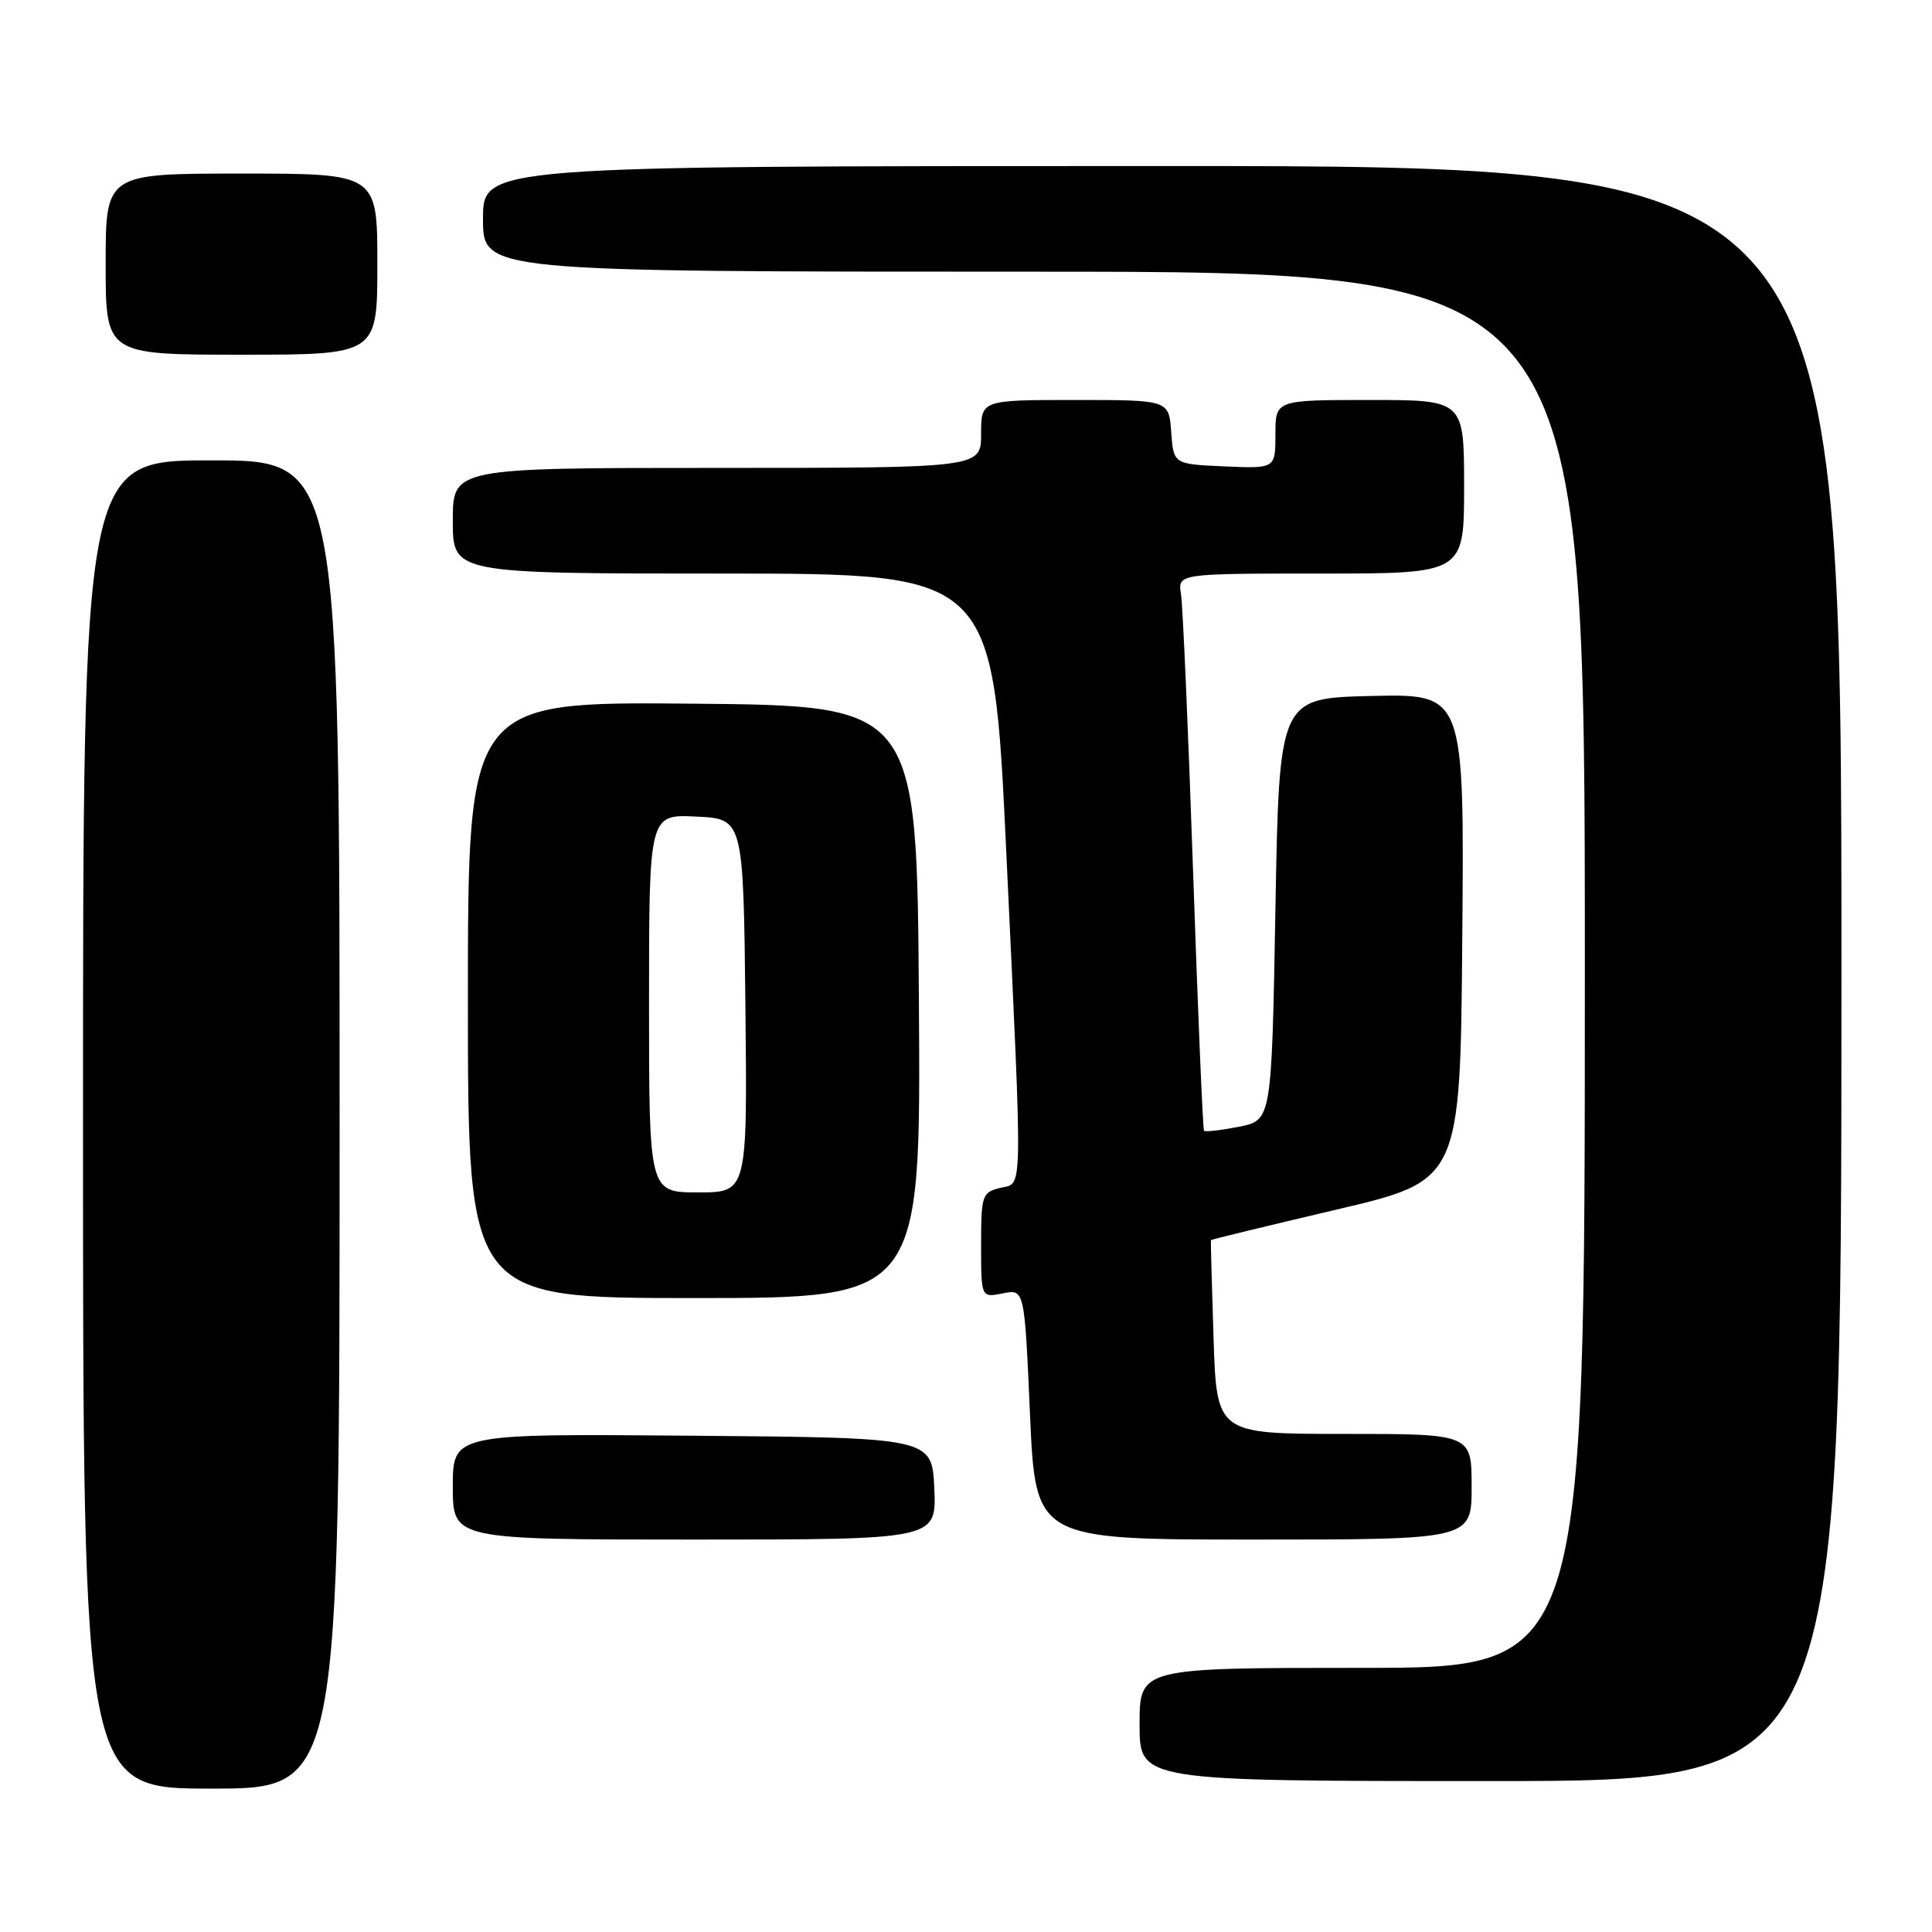 <?xml version="1.0" encoding="UTF-8" standalone="no"?>
<!DOCTYPE svg PUBLIC "-//W3C//DTD SVG 1.1//EN" "http://www.w3.org/Graphics/SVG/1.1/DTD/svg11.dtd" >
<svg xmlns="http://www.w3.org/2000/svg" xmlns:xlink="http://www.w3.org/1999/xlink" version="1.1" viewBox="0 0 256 256">
 <g >
 <path fill="currentColor"
d=" M 45.00 149.00 C 45.00 61.00 45.00 61.00 28.00 61.00 C 11.00 61.00 11.00 61.00 11.00 149.00 C 11.00 237.00 11.00 237.00 28.00 237.00 C 45.00 237.00 45.00 237.00 45.00 149.00 Z  M 244.00 129.00 C 244.00 22.00 244.00 22.00 154.00 22.00 C 64.00 22.00 64.00 22.00 64.00 29.00 C 64.00 36.00 64.00 36.00 137.00 36.00 C 210.00 36.00 210.00 36.00 210.00 128.50 C 210.00 221.00 210.00 221.00 180.50 221.00 C 151.00 221.00 151.00 221.00 151.00 228.50 C 151.00 236.00 151.00 236.00 197.50 236.00 C 244.00 236.00 244.00 236.00 244.00 129.00 Z  M 123.80 197.25 C 123.50 190.50 123.50 190.50 91.75 190.24 C 60.00 189.97 60.00 189.97 60.00 196.99 C 60.00 204.00 60.00 204.00 92.05 204.00 C 124.09 204.00 124.09 204.00 123.80 197.25 Z  M 195.00 197.00 C 195.00 190.00 195.00 190.00 178.10 190.00 C 161.21 190.00 161.21 190.00 160.80 177.25 C 160.57 170.24 160.42 164.43 160.45 164.33 C 160.48 164.24 167.93 162.43 177.00 160.30 C 193.50 156.43 193.50 156.43 193.76 124.19 C 194.03 91.94 194.03 91.94 181.76 92.22 C 169.50 92.50 169.50 92.50 169.00 120.47 C 168.50 148.44 168.50 148.44 164.16 149.30 C 161.77 149.77 159.69 150.01 159.54 149.83 C 159.38 149.65 158.73 134.20 158.09 115.50 C 157.45 96.80 156.73 80.26 156.49 78.75 C 156.05 76.00 156.05 76.00 175.03 76.00 C 194.00 76.00 194.00 76.00 194.00 64.50 C 194.00 53.00 194.00 53.00 181.50 53.00 C 169.00 53.00 169.00 53.00 169.00 57.55 C 169.00 62.09 169.00 62.09 162.25 61.80 C 155.50 61.50 155.50 61.50 155.19 57.25 C 154.89 53.00 154.89 53.00 142.44 53.00 C 130.00 53.00 130.00 53.00 130.00 57.50 C 130.00 62.00 130.00 62.00 95.00 62.00 C 60.00 62.00 60.00 62.00 60.00 69.00 C 60.00 76.00 60.00 76.00 95.80 76.00 C 131.60 76.00 131.60 76.00 133.33 112.75 C 135.53 159.65 135.58 156.64 132.50 157.41 C 130.13 158.00 130.00 158.41 130.00 164.99 C 130.00 171.95 130.00 171.95 132.87 171.38 C 135.75 170.80 135.75 170.80 136.48 187.40 C 137.21 204.00 137.21 204.00 166.11 204.00 C 195.00 204.00 195.00 204.00 195.00 197.00 Z  M 121.76 132.75 C 121.50 93.50 121.50 93.50 91.75 93.24 C 62.00 92.97 62.00 92.97 62.00 132.49 C 62.00 172.00 62.00 172.00 92.01 172.00 C 122.02 172.00 122.02 172.00 121.76 132.75 Z  M 50.00 35.00 C 50.00 23.00 50.00 23.00 32.00 23.00 C 14.00 23.00 14.00 23.00 14.00 35.00 C 14.00 47.00 14.00 47.00 32.00 47.00 C 50.00 47.00 50.00 47.00 50.00 35.00 Z  M 86.00 132.95 C 86.00 107.90 86.00 107.90 92.25 108.20 C 98.50 108.50 98.50 108.50 98.77 133.25 C 99.03 158.00 99.03 158.00 92.52 158.00 C 86.00 158.00 86.00 158.00 86.00 132.95 Z "/>
</g>
</svg>